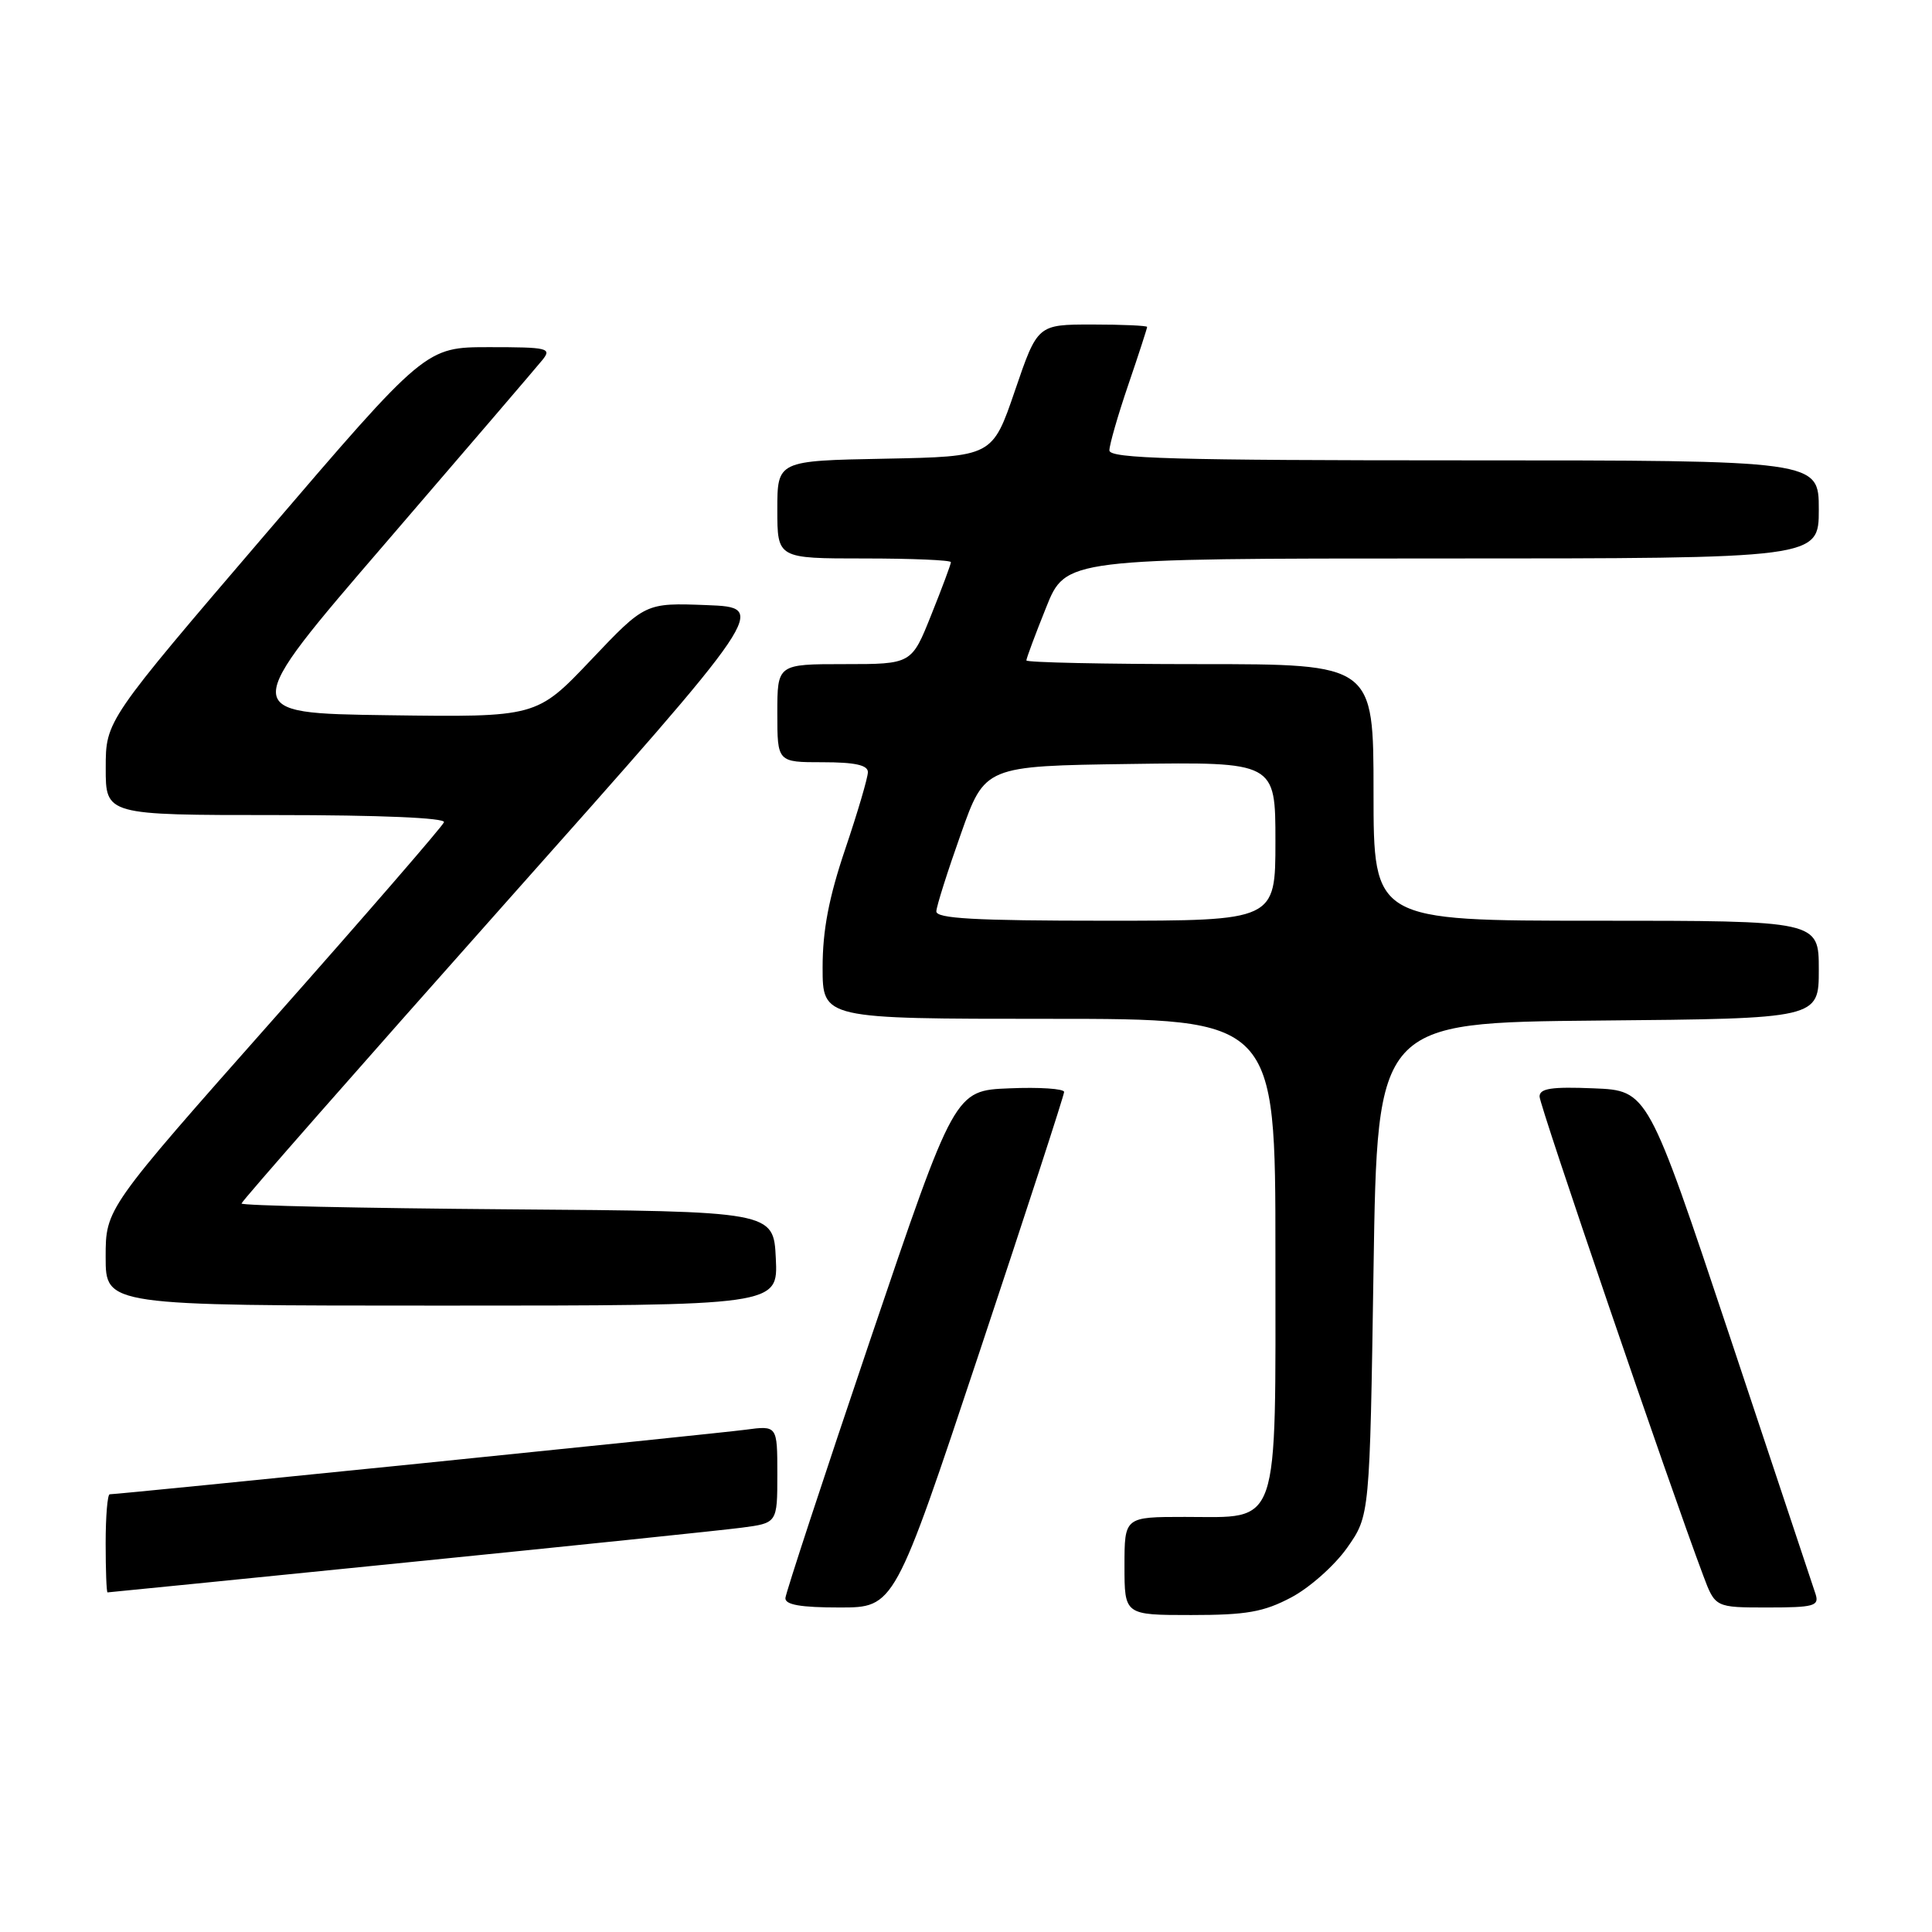 <?xml version="1.0" encoding="UTF-8" standalone="no"?>
<!DOCTYPE svg PUBLIC "-//W3C//DTD SVG 1.1//EN" "http://www.w3.org/Graphics/SVG/1.1/DTD/svg11.dtd" >
<svg xmlns="http://www.w3.org/2000/svg" xmlns:xlink="http://www.w3.org/1999/xlink" version="1.1" viewBox="0 0 256 256">
 <g >
 <path fill="currentColor"
d=" M 171.09 211.67 C 173.52 210.39 176.85 207.43 178.50 205.09 C 181.50 200.83 181.50 200.83 182.00 168.17 C 182.50 135.50 182.50 135.50 211.75 135.23 C 241.00 134.97 241.00 134.97 241.00 128.48 C 241.00 122.00 241.00 122.00 211.50 122.00 C 182.00 122.00 182.00 122.00 182.00 105.00 C 182.00 88.00 182.00 88.00 159.00 88.00 C 146.35 88.00 136.00 87.78 136.00 87.51 C 136.00 87.24 137.17 84.09 138.61 80.51 C 141.21 74.00 141.21 74.00 191.11 74.00 C 241.00 74.00 241.00 74.00 241.00 67.50 C 241.00 61.00 241.00 61.00 194.00 61.00 C 155.65 61.00 147.00 60.76 147.00 59.68 C 147.00 58.95 148.12 55.04 149.50 51.00 C 150.88 46.96 152.00 43.50 152.00 43.32 C 152.00 43.15 148.73 43.00 144.74 43.00 C 137.48 43.00 137.48 43.00 134.49 51.75 C 131.50 60.50 131.50 60.50 117.25 60.78 C 103.00 61.05 103.00 61.05 103.00 67.53 C 103.00 74.00 103.00 74.00 114.50 74.00 C 120.83 74.00 126.00 74.22 126.00 74.49 C 126.00 74.76 124.83 77.91 123.39 81.49 C 120.79 88.00 120.79 88.00 111.89 88.00 C 103.00 88.00 103.00 88.00 103.00 94.50 C 103.00 101.00 103.00 101.00 109.00 101.00 C 113.29 101.00 115.00 101.38 115.00 102.31 C 115.00 103.03 113.65 107.62 112.00 112.50 C 109.83 118.92 109.00 123.26 109.00 128.19 C 109.00 135.00 109.00 135.00 139.00 135.00 C 169.00 135.00 169.00 135.00 169.00 166.00 C 169.00 203.12 169.73 201.00 157.00 201.00 C 149.00 201.00 149.00 201.00 149.00 207.50 C 149.00 214.00 149.00 214.00 157.84 214.00 C 165.17 214.00 167.44 213.60 171.09 211.67 Z  M 129.76 179.23 C 135.94 160.66 141.00 145.12 141.00 144.69 C 141.00 144.26 137.74 144.04 133.75 144.21 C 126.50 144.50 126.50 144.50 115.32 177.50 C 109.18 195.65 104.12 211.06 104.07 211.75 C 104.02 212.64 106.08 213.00 111.26 213.00 C 118.52 213.00 118.52 213.00 129.76 179.23 Z  M 240.58 211.25 C 240.27 210.29 235.14 194.88 229.18 177.00 C 218.34 144.50 218.34 144.50 211.17 144.21 C 205.59 143.98 204.00 144.22 204.00 145.30 C 204.00 146.49 221.17 196.76 225.68 208.75 C 227.27 213.00 227.27 213.00 234.20 213.00 C 240.35 213.00 241.07 212.80 240.58 211.25 Z  M 54.00 207.02 C 75.72 204.84 95.64 202.77 98.25 202.43 C 103.00 201.81 103.00 201.81 103.00 195.34 C 103.00 188.88 103.00 188.88 98.75 189.45 C 94.87 189.97 15.80 198.00 14.54 198.00 C 14.24 198.00 14.00 200.93 14.00 204.50 C 14.00 208.07 14.11 211.00 14.25 211.00 C 14.39 211.00 32.27 209.21 54.00 207.02 Z  M 102.80 166.75 C 102.50 160.50 102.50 160.50 67.25 160.24 C 47.86 160.09 32.00 159.75 32.00 159.47 C 32.00 159.19 47.71 141.31 66.90 119.73 C 101.80 80.50 101.80 80.50 93.65 80.18 C 85.50 79.87 85.50 79.87 78.30 87.46 C 71.10 95.04 71.10 95.04 51.39 94.77 C 31.67 94.50 31.67 94.50 51.09 71.95 C 61.76 59.55 71.12 48.63 71.87 47.70 C 73.14 46.13 72.62 46.00 64.82 46.00 C 56.39 46.00 56.39 46.00 35.20 70.75 C 14.01 95.50 14.01 95.50 14.01 101.75 C 14.00 108.00 14.00 108.00 36.58 108.00 C 50.36 108.00 59.04 108.37 58.83 108.95 C 58.65 109.47 48.49 121.20 36.25 135.02 C 14.00 160.15 14.00 160.15 14.00 166.57 C 14.00 173.00 14.00 173.00 58.55 173.00 C 103.10 173.00 103.10 173.00 102.80 166.75 Z  M 124.07 120.75 C 124.10 120.06 125.56 115.45 127.32 110.50 C 130.50 101.50 130.50 101.50 149.75 101.23 C 169.00 100.96 169.00 100.96 169.00 111.48 C 169.00 122.00 169.00 122.00 146.50 122.00 C 129.13 122.00 124.01 121.71 124.07 120.75 Z "/>
</g>
</svg>